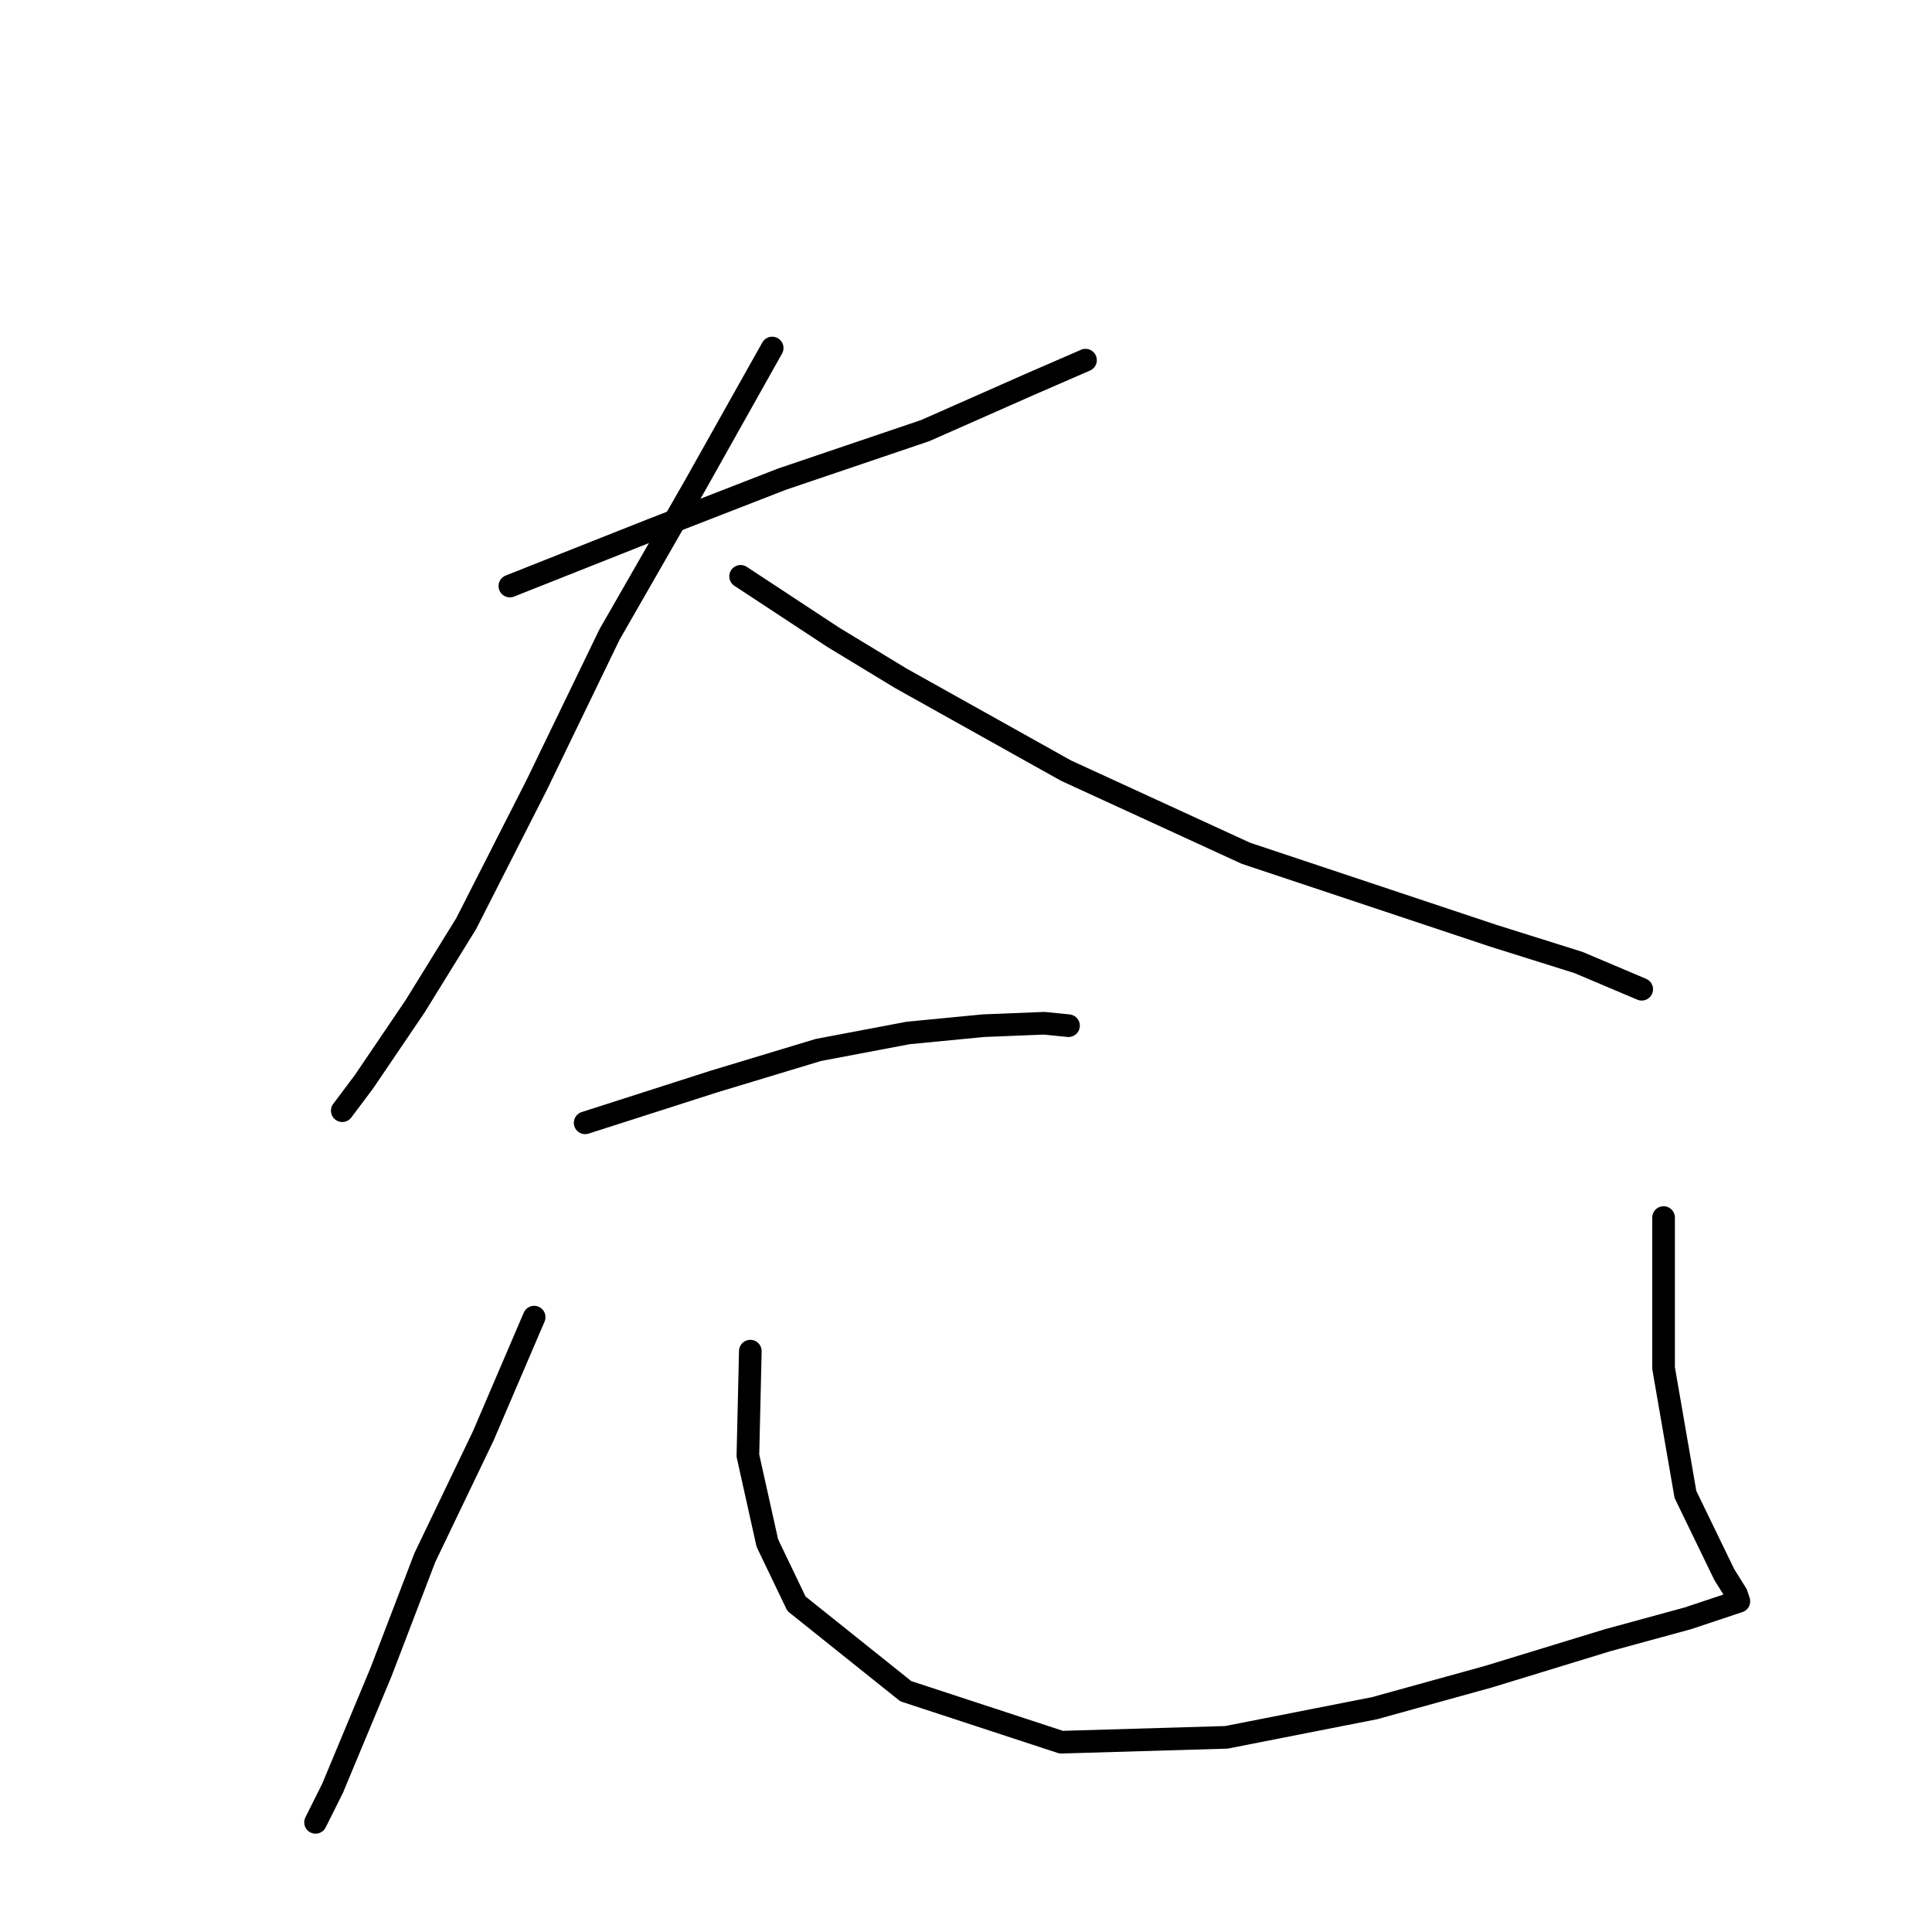 <?xml version="1.0" standalone="no"?>
    <svg width="256" height="256" xmlns="http://www.w3.org/2000/svg" version="1.1">
    <polyline stroke="black" stroke-width="3" stroke-linecap="round" fill="transparent" stroke-linejoin="round" points="67.56 77.655 86.226 70.253 103.606 63.494 122.594 57.057 136.433 50.942 143.835 47.724 143.835 47.724 " />
        <polyline stroke="black" stroke-width="3" stroke-linecap="round" fill="transparent" stroke-linejoin="round" points="102.318 46.115 92.019 64.46 80.755 84.092 71.1 104.046 61.767 122.391 55.008 133.333 48.249 143.31 45.353 147.172 45.353 147.172 " />
        <polyline stroke="black" stroke-width="3" stroke-linecap="round" fill="transparent" stroke-linejoin="round" points="98.134 76.368 110.364 84.414 119.376 89.885 141.261 102.115 165.077 113.057 185.353 119.816 197.904 124 209.169 127.54 217.536 131.08 217.536 131.08 " />
        <polyline stroke="black" stroke-width="3" stroke-linecap="round" fill="transparent" stroke-linejoin="round" points="77.537 148.781 94.594 143.31 108.433 139.126 120.341 136.873 130.318 135.908 138.364 135.586 141.583 135.908 141.583 135.908 " />
        <polyline stroke="black" stroke-width="3" stroke-linecap="round" fill="transparent" stroke-linejoin="round" points="70.778 174.528 64.02 190.298 56.295 206.39 50.502 221.517 44.065 236.965 41.813 241.471 41.813 241.471 " />
        <polyline stroke="black" stroke-width="3" stroke-linecap="round" fill="transparent" stroke-linejoin="round" points="99.422 179.034 99.1 192.873 101.675 204.459 105.537 212.505 120.019 224.092 140.617 230.85 162.502 230.206 182.134 226.344 197.261 222.16 213.031 217.333 223.651 214.436 229.445 212.505 230.41 212.184 230.088 211.218 228.479 208.643 223.33 198.023 220.433 181.287 220.433 161.333 220.433 161.333 " />
        </svg>